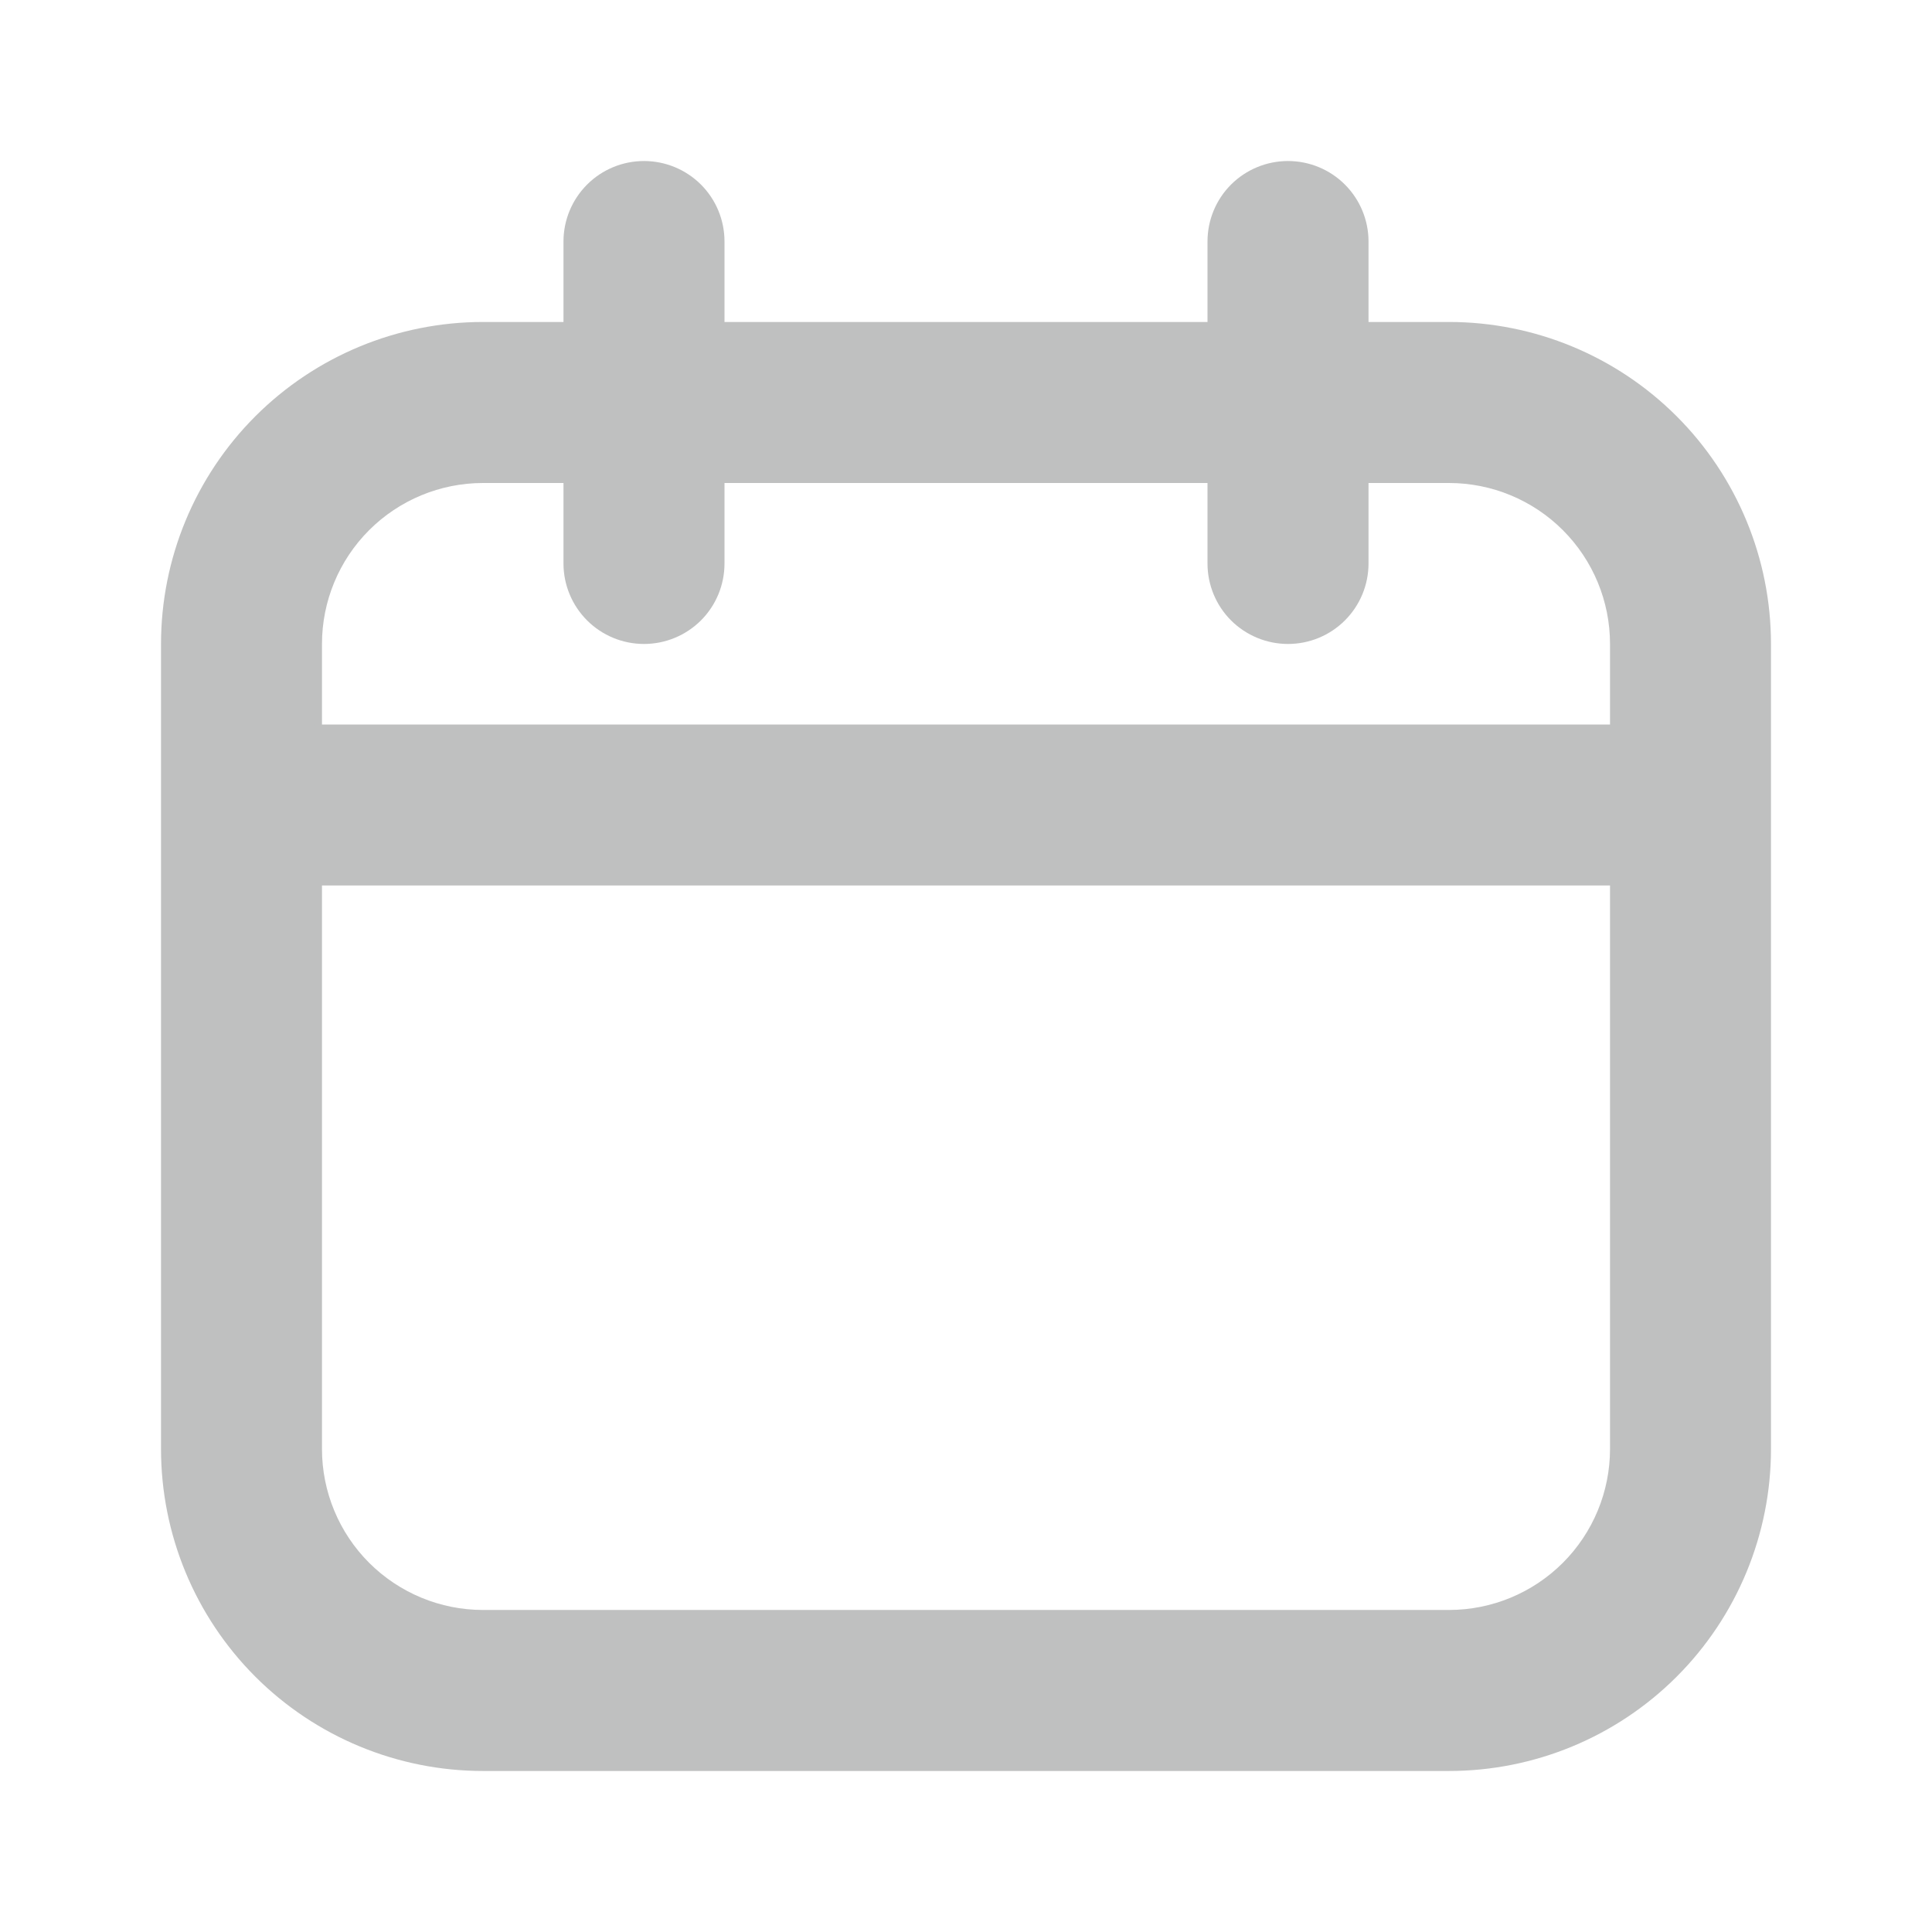 <svg width="32" height="32" viewBox="0 0 32 32" fill="none" xmlns="http://www.w3.org/2000/svg">
<path fill-rule="evenodd" clip-rule="evenodd" d="M8 5.333H24C25.415 5.333 26.771 5.895 27.771 6.895C28.771 7.895 29.333 9.252 29.333 10.666V24C29.333 25.414 28.771 26.771 27.771 27.771C26.771 28.771 25.415 29.333 24 29.333H8C6.586 29.333 5.229 28.771 4.229 27.771C3.229 26.771 2.667 25.414 2.667 24V10.666C2.667 9.252 3.229 7.895 4.229 6.895C5.229 5.895 6.586 5.333 8 5.333ZM8 8C7.293 8 6.615 8.281 6.114 8.781C5.614 9.281 5.333 9.959 5.333 10.666V24C5.333 24.707 5.614 25.385 6.114 25.885C6.615 26.385 7.293 26.666 8 26.666H24C24.707 26.666 25.386 26.385 25.886 25.885C26.386 25.385 26.667 24.707 26.667 24V10.666C26.667 9.959 26.386 9.281 25.886 8.781C25.386 8.281 24.707 8 24 8H8Z" fill="#BFC0C0"/>
<path fill-rule="evenodd" clip-rule="evenodd" d="M4 13.333C4 12.979 4.14 12.64 4.391 12.39C4.641 12.14 4.98 12 5.333 12H26.667C27.02 12 27.359 12.14 27.61 12.39C27.86 12.64 28 12.979 28 13.333C28 13.687 27.86 14.026 27.61 14.276C27.359 14.526 27.02 14.666 26.667 14.666H5.333C4.98 14.666 4.641 14.526 4.391 14.276C4.14 14.026 4 13.687 4 13.333ZM10.667 2.667C11.02 2.667 11.359 2.807 11.61 3.057C11.86 3.307 12 3.646 12 4V9.333C12 9.687 11.86 10.026 11.61 10.276C11.359 10.526 11.02 10.666 10.667 10.666C10.313 10.666 9.974 10.526 9.724 10.276C9.474 10.026 9.333 9.687 9.333 9.333V4C9.333 3.646 9.474 3.307 9.724 3.057C9.974 2.807 10.313 2.667 10.667 2.667ZM21.333 2.667C21.687 2.667 22.026 2.807 22.276 3.057C22.526 3.307 22.667 3.646 22.667 4V9.333C22.667 9.687 22.526 10.026 22.276 10.276C22.026 10.526 21.687 10.666 21.333 10.666C20.98 10.666 20.641 10.526 20.39 10.276C20.14 10.026 20 9.687 20 9.333V4C20 3.646 20.14 3.307 20.39 3.057C20.641 2.807 20.98 2.667 21.333 2.667Z" fill="#BFC0C0"/>
</svg>
